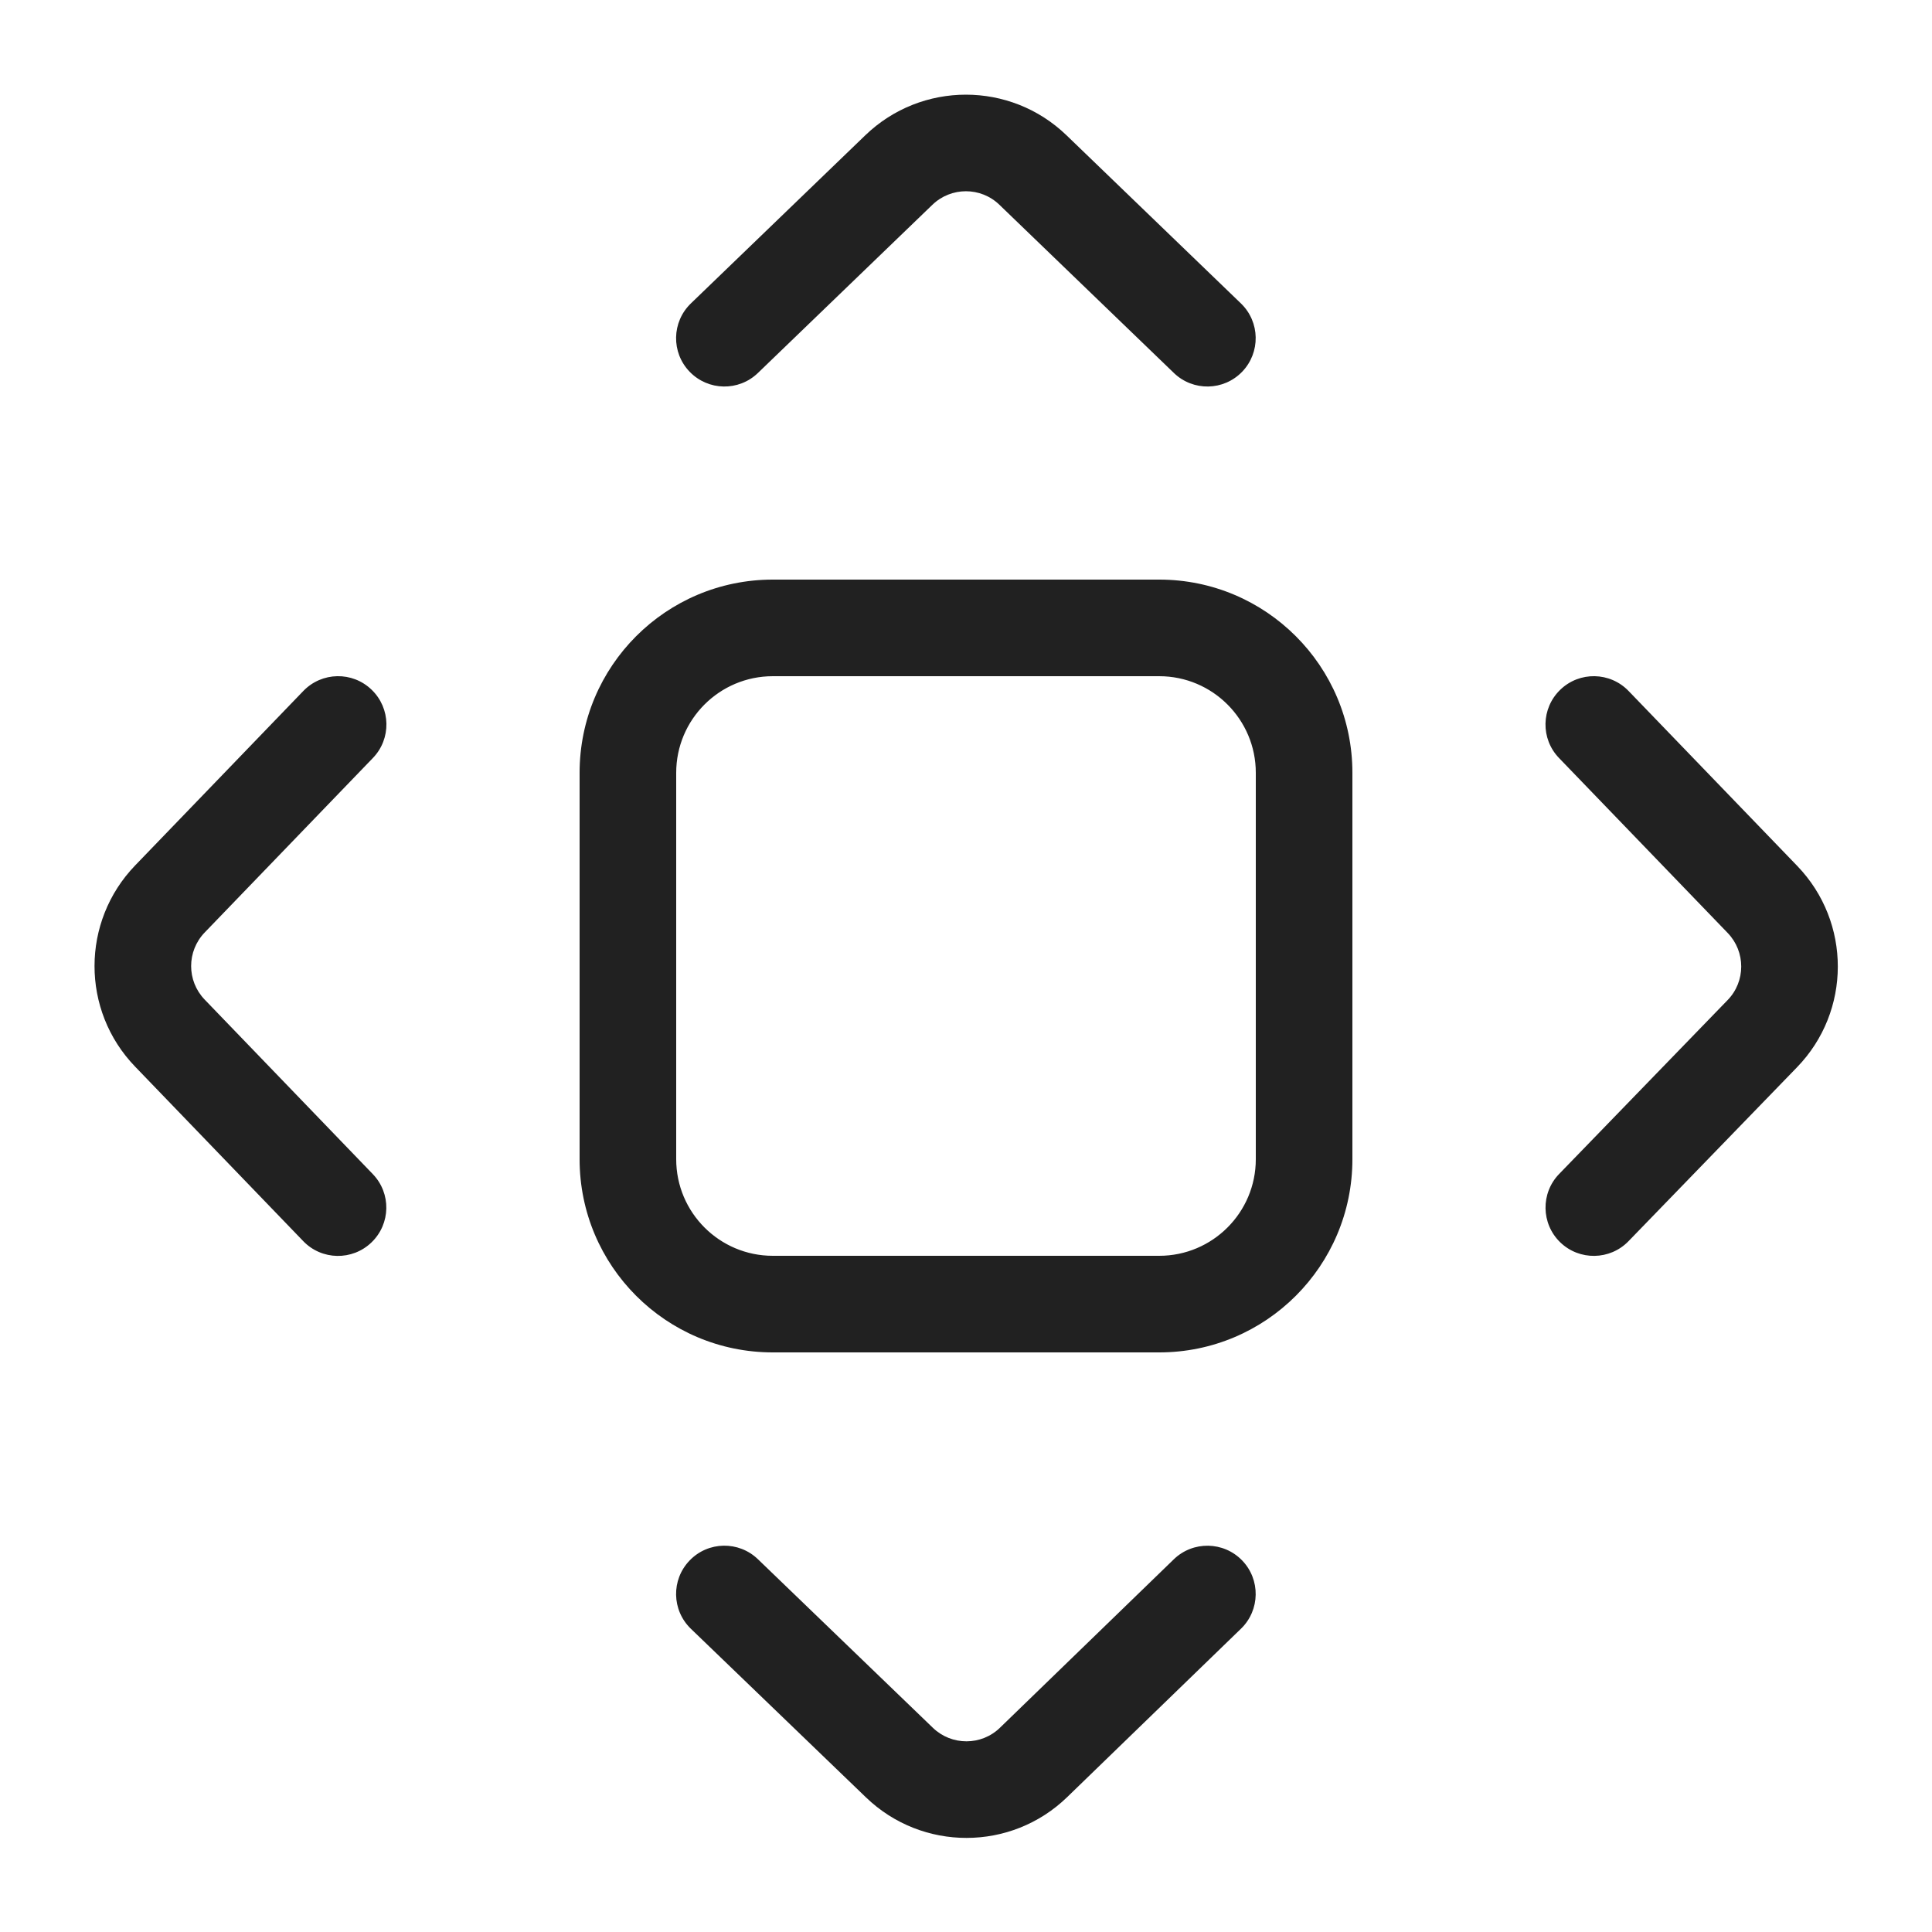 <svg width="20" height="20" viewBox="0 0 20 20" fill="none" xmlns="http://www.w3.org/2000/svg">
<path d="M3.86 7.847C4.052 7.648 4.046 7.332 3.847 7.14C3.648 6.948 3.332 6.954 3.14 7.153L1.399 8.959C0.839 9.54 0.838 10.46 1.398 11.041L3.139 12.848C3.33 13.047 3.647 13.053 3.846 12.861C4.045 12.669 4.051 12.353 3.859 12.154L2.118 10.347C1.932 10.153 1.932 9.847 2.119 9.653L3.86 7.847ZM7.152 3.141C6.953 3.333 6.947 3.649 7.139 3.848C7.331 4.047 7.647 4.053 7.846 3.861L9.652 2.12C9.846 1.933 10.153 1.933 10.346 2.12L12.152 3.861C12.351 4.053 12.667 4.047 12.859 3.848C13.05 3.649 13.045 3.333 12.846 3.141L11.04 1.4C10.459 0.84 9.539 0.84 8.958 1.4L7.152 3.141ZM16.859 7.153C16.667 6.954 16.351 6.948 16.152 7.14C15.953 7.332 15.947 7.648 16.139 7.847L17.885 9.658C18.072 9.852 18.072 10.16 17.884 10.353L16.14 12.153C15.948 12.351 15.953 12.668 16.151 12.86C16.349 13.052 16.666 13.047 16.858 12.849L18.602 11.049C19.165 10.469 19.166 9.546 18.605 8.964L16.859 7.153ZM7.846 16.141C7.647 15.949 7.33 15.955 7.139 16.154C6.947 16.353 6.953 16.669 7.152 16.861L8.964 18.606C9.546 19.167 10.468 19.166 11.048 18.603L12.847 16.86C13.045 16.668 13.05 16.351 12.858 16.153C12.666 15.955 12.349 15.95 12.151 16.142L10.352 17.885C10.159 18.073 9.851 18.073 9.657 17.886L7.846 16.141ZM8 6C6.895 6 6 6.895 6 8V12C6 13.105 6.895 14 8 14H12C13.104 14 14 13.105 14 12V8C14 6.895 13.104 6 12 6H8ZM7 8C7 7.448 7.448 7 8 7H12C12.552 7 13 7.448 13 8V12C13 12.552 12.552 13 12 13H8C7.448 13 7 12.552 7 12V8Z" fill="#212121"/>
</svg>
